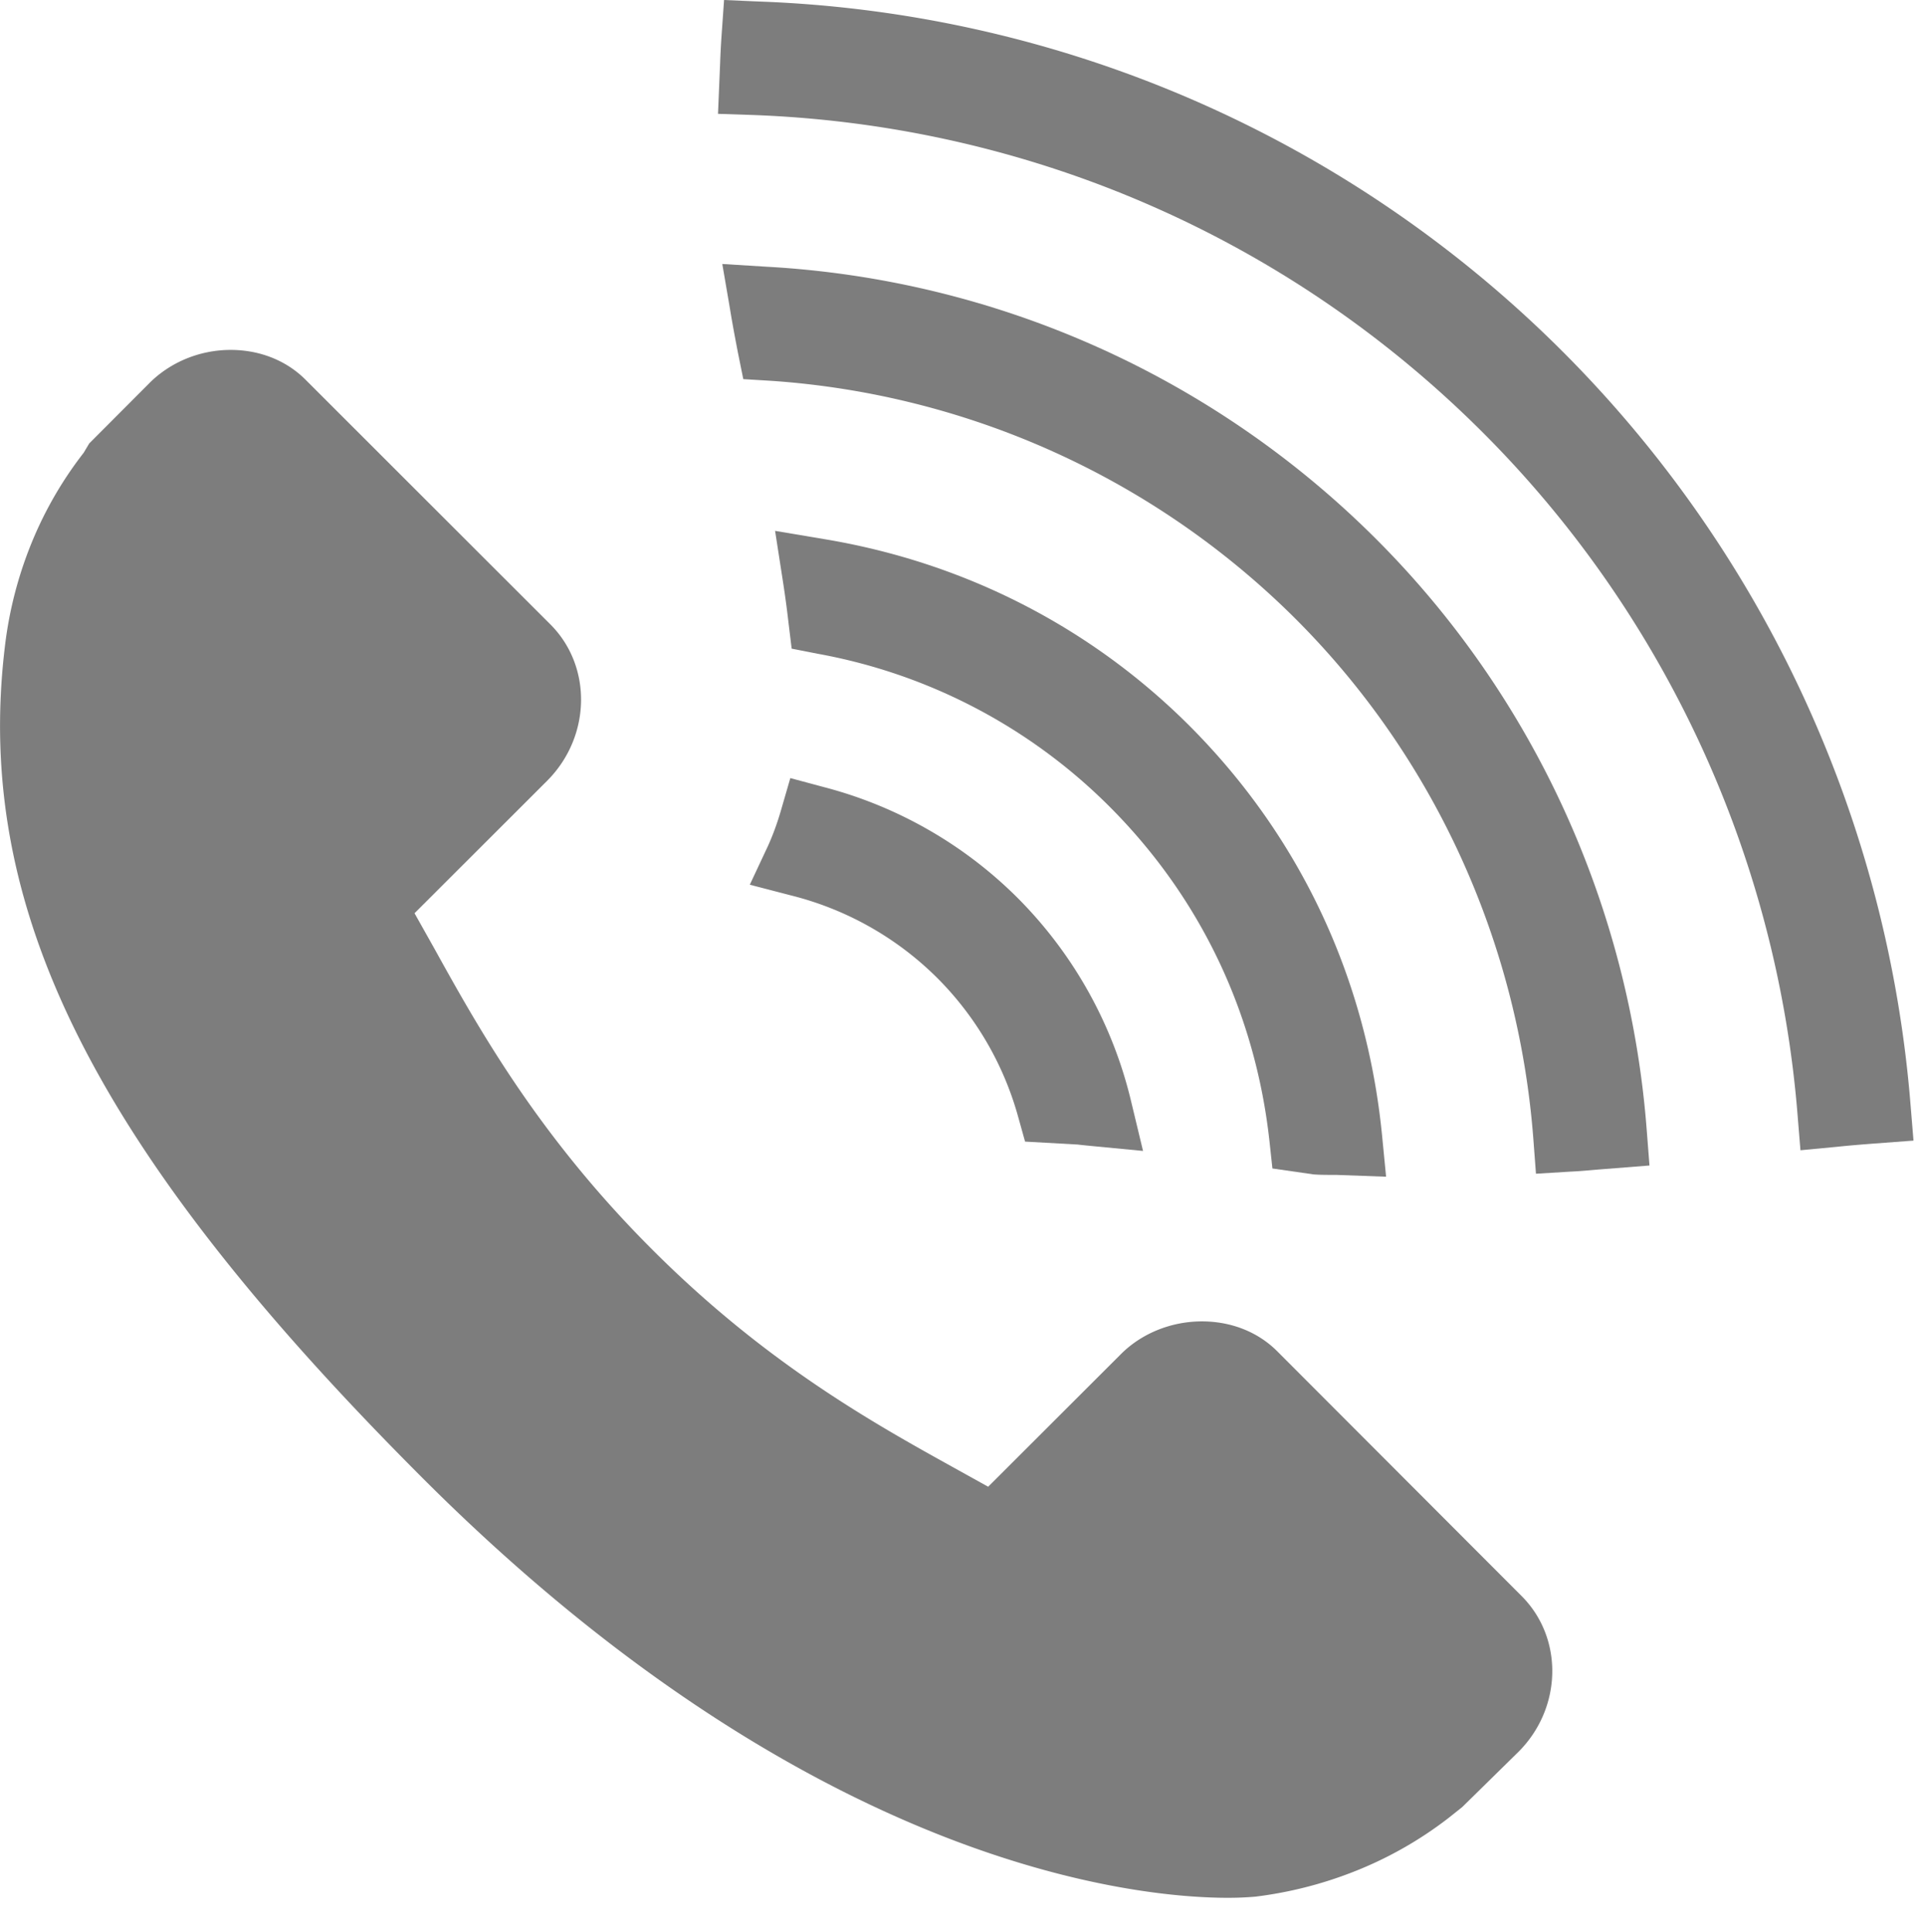 <svg xmlns="http://www.w3.org/2000/svg" xmlns:xlink="http://www.w3.org/1999/xlink" width="45.84" height="46" viewBox="0 0 45.84 46"><defs><path id="a" d="M0 0h45.84v46H0z"/></defs><clipPath id="b"><use xlink:href="#a" overflow="visible"/></clipPath><path clip-path="url(#b)" fill="#7d7d7d" d="M30.406 32.168c-.457-.453-1.09-.703-1.785-.703-.73 0-1.438.285-1.934.785l-3.156 3.152-.851-.472c-1.871-1.039-4.442-2.465-7.153-5.18-2.722-2.719-4.148-5.293-5.191-7.176l-.465-.828 3.16-3.156c1.043-1.047 1.078-2.715.078-3.719L7.273 9.039c-.453-.453-1.085-.707-1.781-.707-.73 0-1.433.289-1.933.789l-1.434 1.438-.133.223a9.077 9.077 0 0 0-1.297 2.289 9.448 9.448 0 0 0-.578 2.32c-.754 6.25 2.129 11.988 9.949 19.808 9.27 9.27 17.016 9.992 19.172 9.992.367 0 .59-.023.652-.027a9.574 9.574 0 0 0 2.324-.586 9.16 9.16 0 0 0 2.281-1.289l.324-.258 1.34-1.316c1.043-1.043 1.078-2.707.074-3.711l-5.827-5.836zm0 0"/><path fill="#7d7d7d" d="M24.23 21.379a10.15 10.15 0 0 0-4.609-2.636l-.801-.215-.23.793c-.086.293-.188.57-.301.82l-.434.926.993.258a7.51 7.51 0 0 1 3.472 1.964 7.505 7.505 0 0 1 1.922 3.293l.168.602 1.254.07c.129.016.254.027.375.039l1.18.113-.277-1.152a10.211 10.211 0 0 0-2.712-4.875zm0 0M28.324 17.282c-2.359-2.356-5.371-3.895-8.707-4.446l-1.16-.195.18 1.16c.054.344.101.688.14 1.031l.075.614.617.121a13.134 13.134 0 0 1 6.941 3.629c2.164 2.16 3.484 4.921 3.82 7.98l.07.648.98.141c.16.012.32.012.543.012l1.184.043-.094-.965c-.366-3.758-1.956-7.137-4.589-9.773zm0 0"/><path fill="#7d7d7d" d="M32.77 12.836a22.267 22.267 0 0 0-14.503-6.484L17.2 6.286l.18 1.05c.055.34.121.692.191 1.055l.129.637.645.039a19.57 19.57 0 0 1 12.516 5.679c3.285 3.286 5.293 7.68 5.652 12.367l.063.836.832-.051c.199-.008.395-.027.68-.051l1.191-.094-.066-.848c-.408-5.326-2.697-10.326-6.443-14.069zm0 0"/><path fill="#7d7d7d" d="M45.496 26.309a28.608 28.608 0 0 0-8.273-17.926A28.509 28.509 0 0 0 18.066.036L17.242 0l-.058.825c-.016.23-.028.457-.036.687l-.05 1.199.851.028c6.566.246 12.73 2.929 17.359 7.558 4.34 4.336 7 10.102 7.496 16.234l.07.859.867-.082c.293-.031.59-.055.891-.078l.934-.07-.07-.851zm0 0"/></svg>